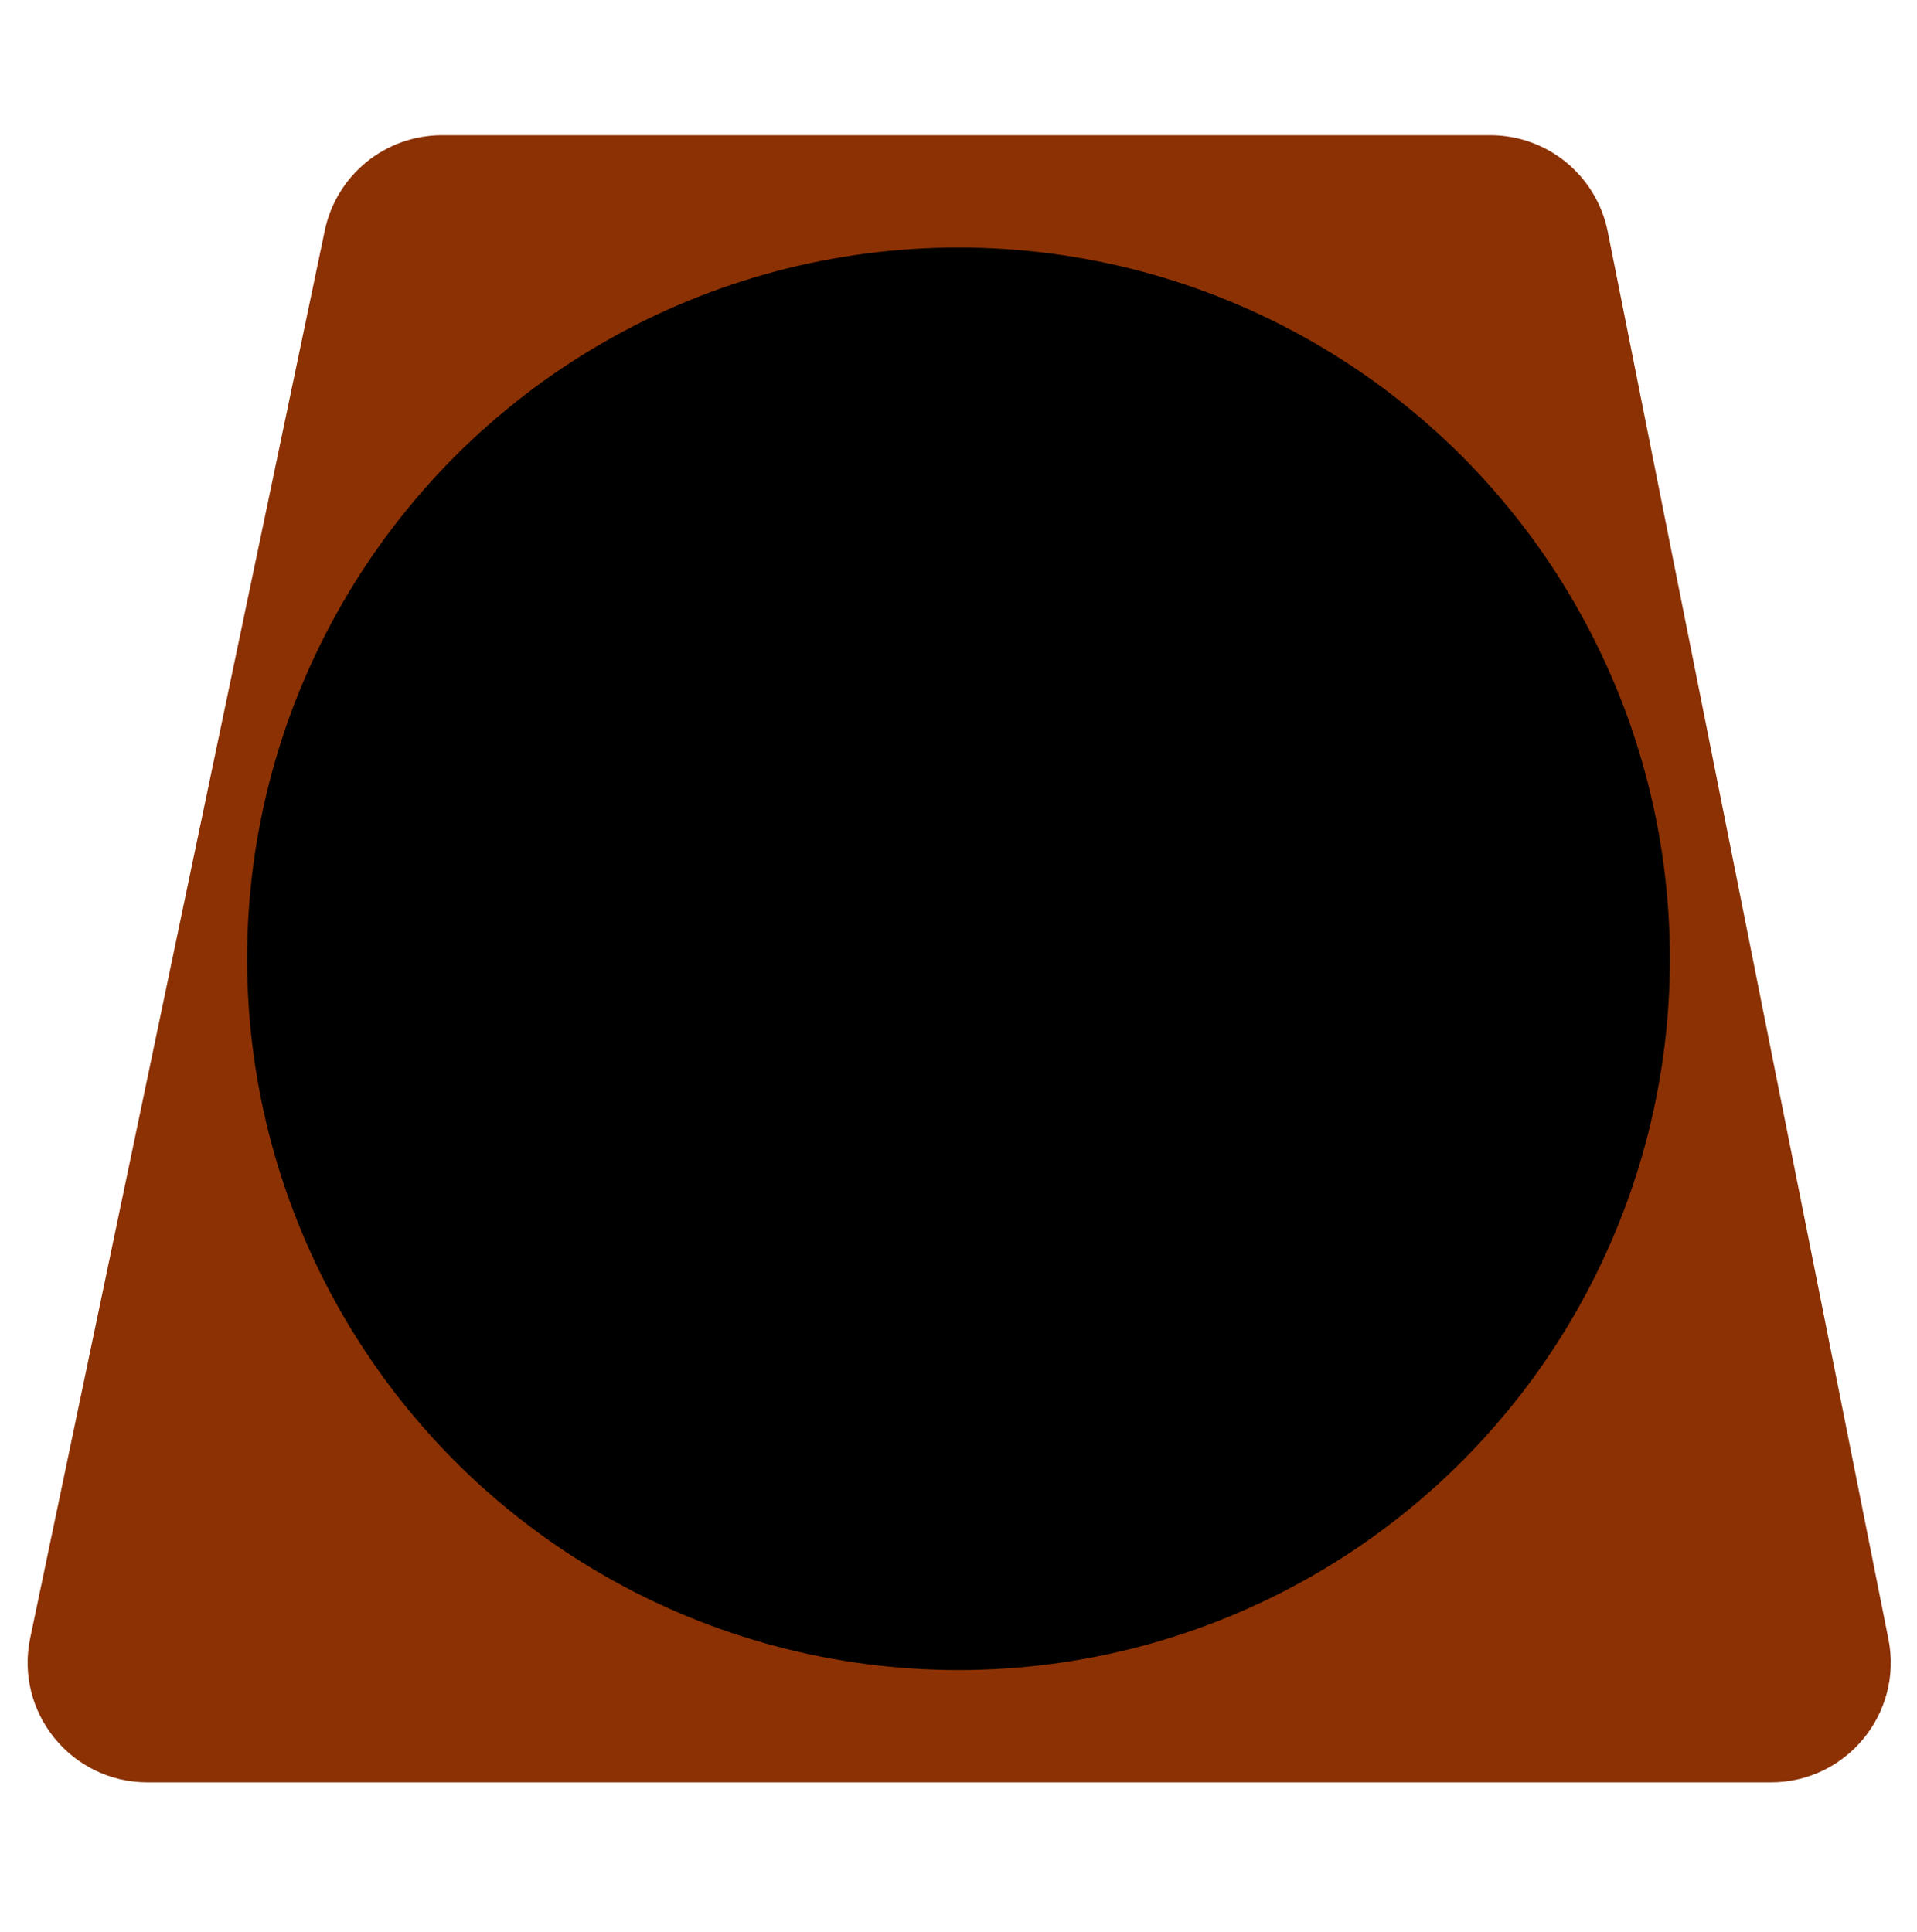 <svg width="128" height="129" viewBox="0 0 128 129" fill="none" xmlns="http://www.w3.org/2000/svg">
<path d="M2.017 109.392C0.977 114.361 4.77 119.03 9.847 119.03H118.247C123.294 119.03 127.08 114.415 126.093 109.466L107.35 15.466C106.604 11.724 103.32 9.03 99.504 9.03L29.518 9.03C25.731 9.03 22.463 11.685 21.687 15.392L2.017 109.392Z" fill="#8B3103"/>
<circle cx="64" cy="64.03" r="47.5" fill="black"/>
</svg>
